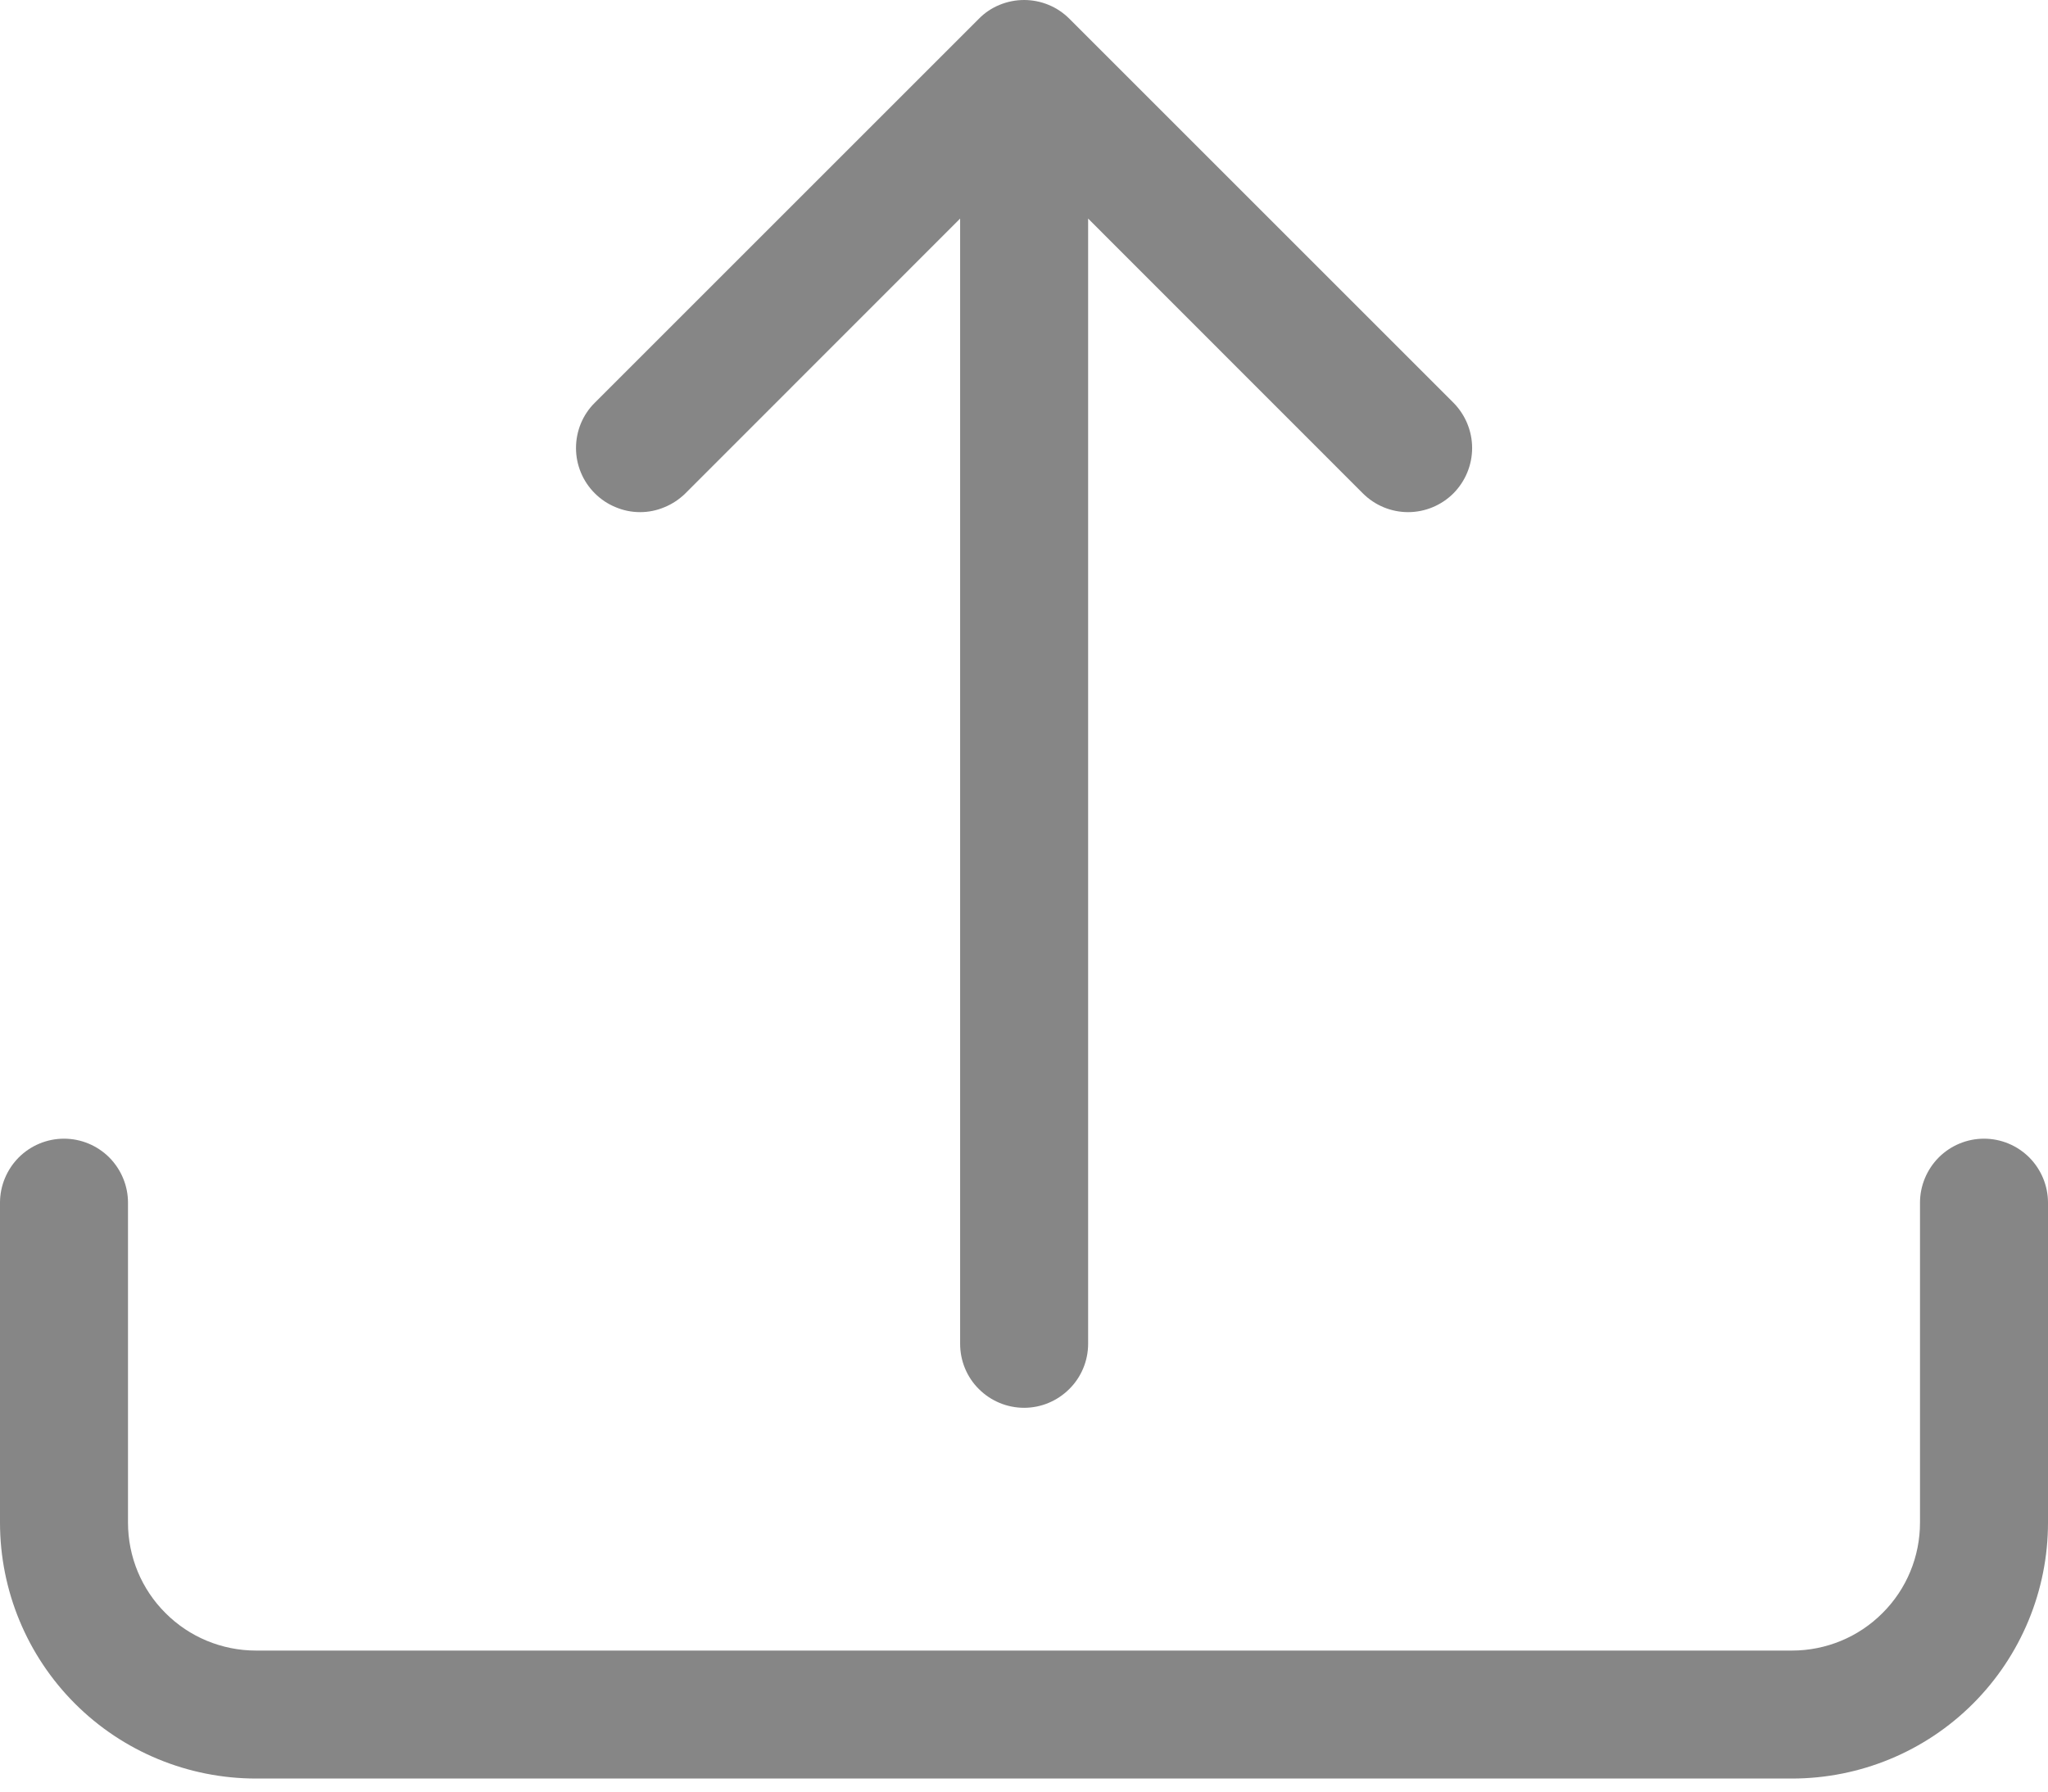 <svg width="16" height="14" viewBox="0 0 16 14" fill="none" xmlns="http://www.w3.org/2000/svg">
<path d="M0.5 8.898C0.633 8.898 0.76 8.951 0.854 9.045C0.947 9.139 1 9.266 1 9.398V11.898C1 12.164 1.105 12.418 1.293 12.605C1.48 12.793 1.735 12.898 2 12.898H14C14.265 12.898 14.52 12.793 14.707 12.605C14.895 12.418 15 12.164 15 11.898V9.398C15 9.266 15.053 9.139 15.146 9.045C15.24 8.951 15.367 8.898 15.5 8.898C15.633 8.898 15.76 8.951 15.854 9.045C15.947 9.139 16 9.266 16 9.398V11.898C16 12.429 15.789 12.938 15.414 13.313C15.039 13.688 14.53 13.898 14 13.898H2C1.47 13.898 0.961 13.688 0.586 13.313C0.211 12.938 0 12.429 0 11.898V9.398C0 9.266 0.053 9.139 0.146 9.045C0.24 8.951 0.367 8.898 0.5 8.898Z" fill="#868686"/>
<path d="M7.647 0.147C7.693 0.1 7.748 0.063 7.809 0.038C7.87 0.013 7.935 0 8.001 0C8.066 0 8.132 0.013 8.192 0.038C8.253 0.063 8.308 0.1 8.355 0.147L11.355 3.147C11.448 3.241 11.501 3.368 11.501 3.501C11.501 3.634 11.448 3.761 11.355 3.855C11.261 3.949 11.133 4.002 11.001 4.002C10.868 4.002 10.741 3.949 10.647 3.855L8.501 1.708V10.501C8.501 10.633 8.448 10.761 8.354 10.854C8.26 10.948 8.133 11.001 8.001 11.001C7.868 11.001 7.741 10.948 7.647 10.854C7.553 10.761 7.501 10.633 7.501 10.501V1.708L5.355 3.855C5.308 3.901 5.253 3.938 5.192 3.963C5.131 3.989 5.066 4.002 5.001 4.002C4.935 4.002 4.87 3.989 4.809 3.963C4.748 3.938 4.693 3.901 4.647 3.855C4.6 3.808 4.563 3.753 4.538 3.692C4.513 3.632 4.5 3.567 4.5 3.501C4.5 3.435 4.513 3.37 4.538 3.309C4.563 3.249 4.6 3.193 4.647 3.147L7.647 0.147Z" fill="#868686"/>
</svg>
